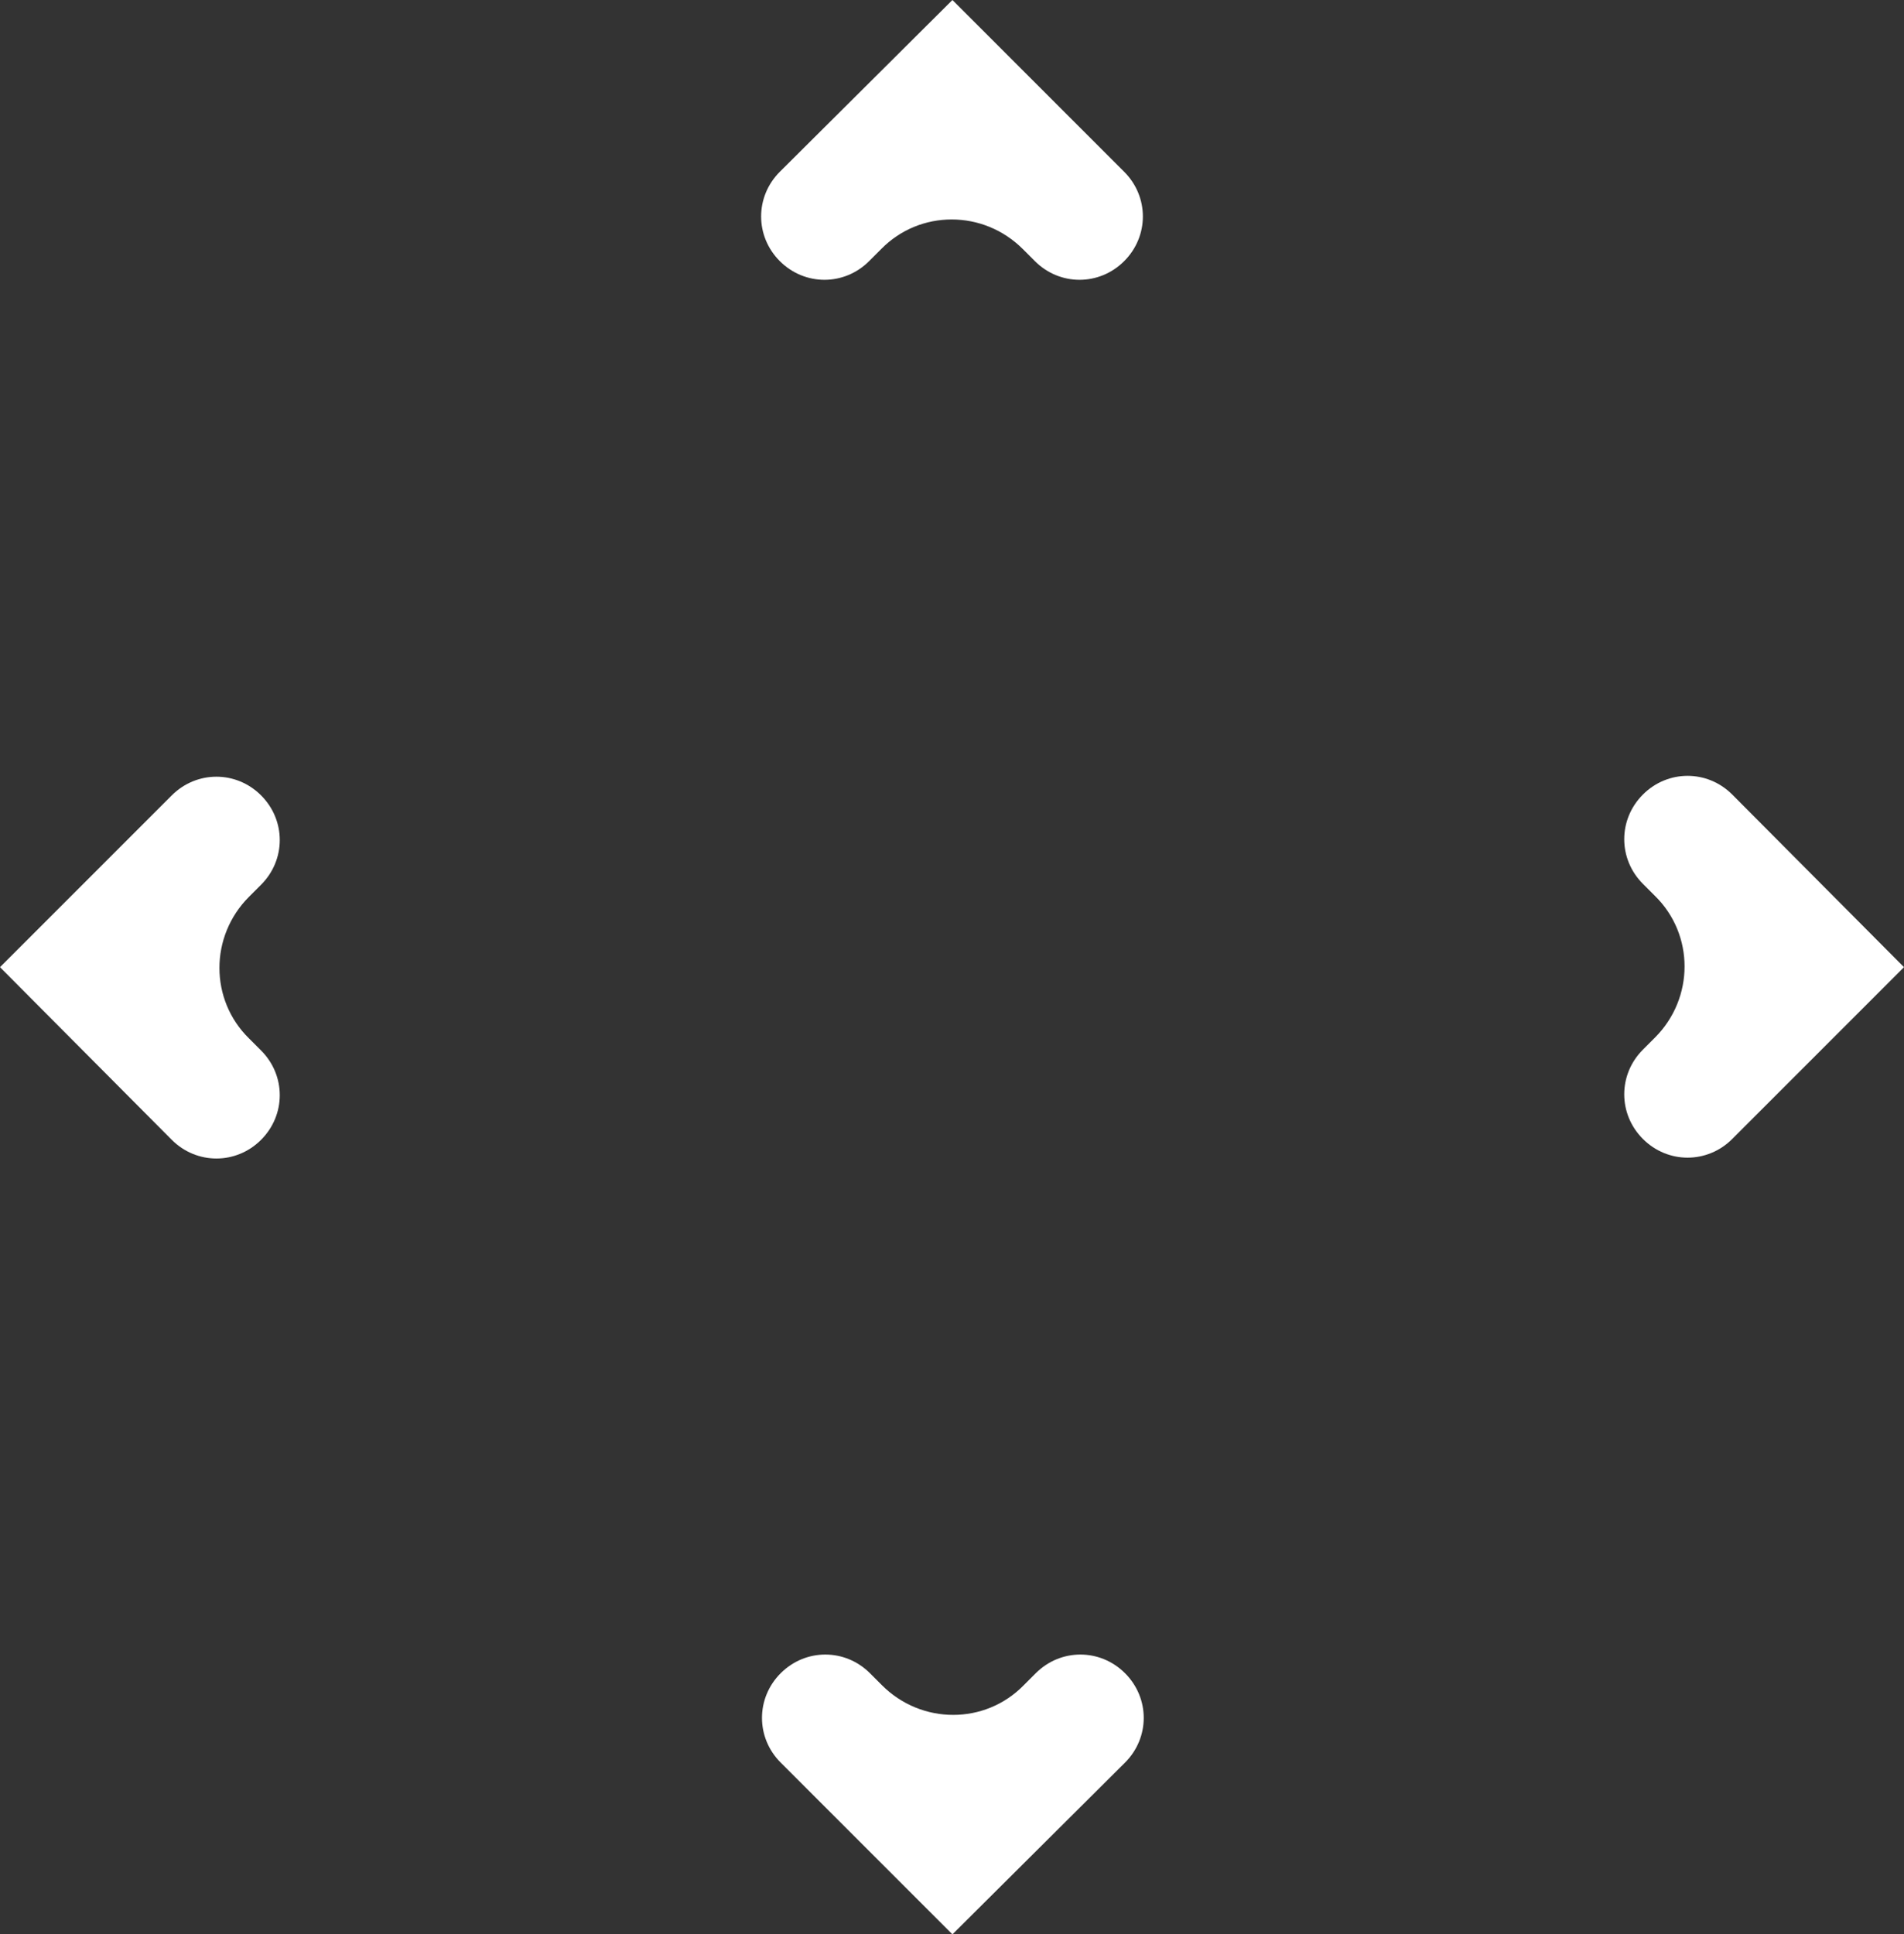 <?xml version="1.0" encoding="utf-8"?>
<!-- Generator: Adobe Illustrator 21.1.0, SVG Export Plug-In . SVG Version: 6.00 Build 0)  -->
<svg version="1.1" id="Lag_1" xmlns="http://www.w3.org/2000/svg" xmlns:xlink="http://www.w3.org/1999/xlink" x="0px" y="0px"
	 viewBox="0 0 221.7 225.2" style="enable-background:new 0 0 221.7 225.2;" xml:space="preserve">
<rect x="0" y="0" width="221.7" height="225.2" fill="#333333" stroke="none"/>
<style type="text/css">
	.st0{fill-rule:evenodd;clip-rule:evenodd;fill:#FFFFFF;}
</style>
<path class="st0" d="M0,112.6l20-20c2.9-2.9,7.5-2.9,10.4,0c2.9,2.9,2.9,7.5,0,10.4l0.1-0.1c-0.1,0.1-1.5,1.5-1.5,1.5
	c-4.6,4.6-4.6,12,0,16.5c0,0,1.3,1.3,1.4,1.4c2.9,2.9,2.9,7.5,0,10.4c-2.9,2.9-7.5,2.9-10.4,0L0,112.6L0,112.6z"/>
<path class="st0" d="M221.7,112.6l-20,20c-2.9,2.9-7.5,2.9-10.4,0c-2.9-2.9-2.9-7.5,0-10.4l-0.1,0.1c0.1-0.1,1.5-1.5,1.5-1.5
	c4.6-4.6,4.6-12,0-16.5c0,0-1.3-1.3-1.4-1.4c-2.9-2.9-2.9-7.5,0-10.4c2.9-2.9,7.5-2.9,10.4,0L221.7,112.6L221.7,112.6z"/>
<path class="st0" d="M110.9,0l20,20c2.9,2.9,2.9,7.5,0,10.4c-2.9,2.9-7.5,2.9-10.4,0l0.1,0.1c-0.1-0.1-1.5-1.5-1.5-1.5
	c-4.6-4.6-12-4.6-16.5,0c0,0-1.3,1.3-1.4,1.4c-2.9,2.9-7.5,2.9-10.4,0s-2.9-7.5,0-10.4L110.9,0L110.9,0z"/>
<path class="st0" d="M110.9,225.2l-20-20c-2.9-2.9-2.9-7.5,0-10.4c2.9-2.9,7.5-2.9,10.4,0l-0.1-0.1c0.1,0.1,1.5,1.5,1.5,1.5
	c4.6,4.6,12,4.6,16.5,0c0,0,1.3-1.3,1.4-1.4c2.9-2.9,7.5-2.9,10.4,0c2.9,2.9,2.9,7.5,0,10.4L110.9,225.2L110.9,225.2z"/>
</svg>
